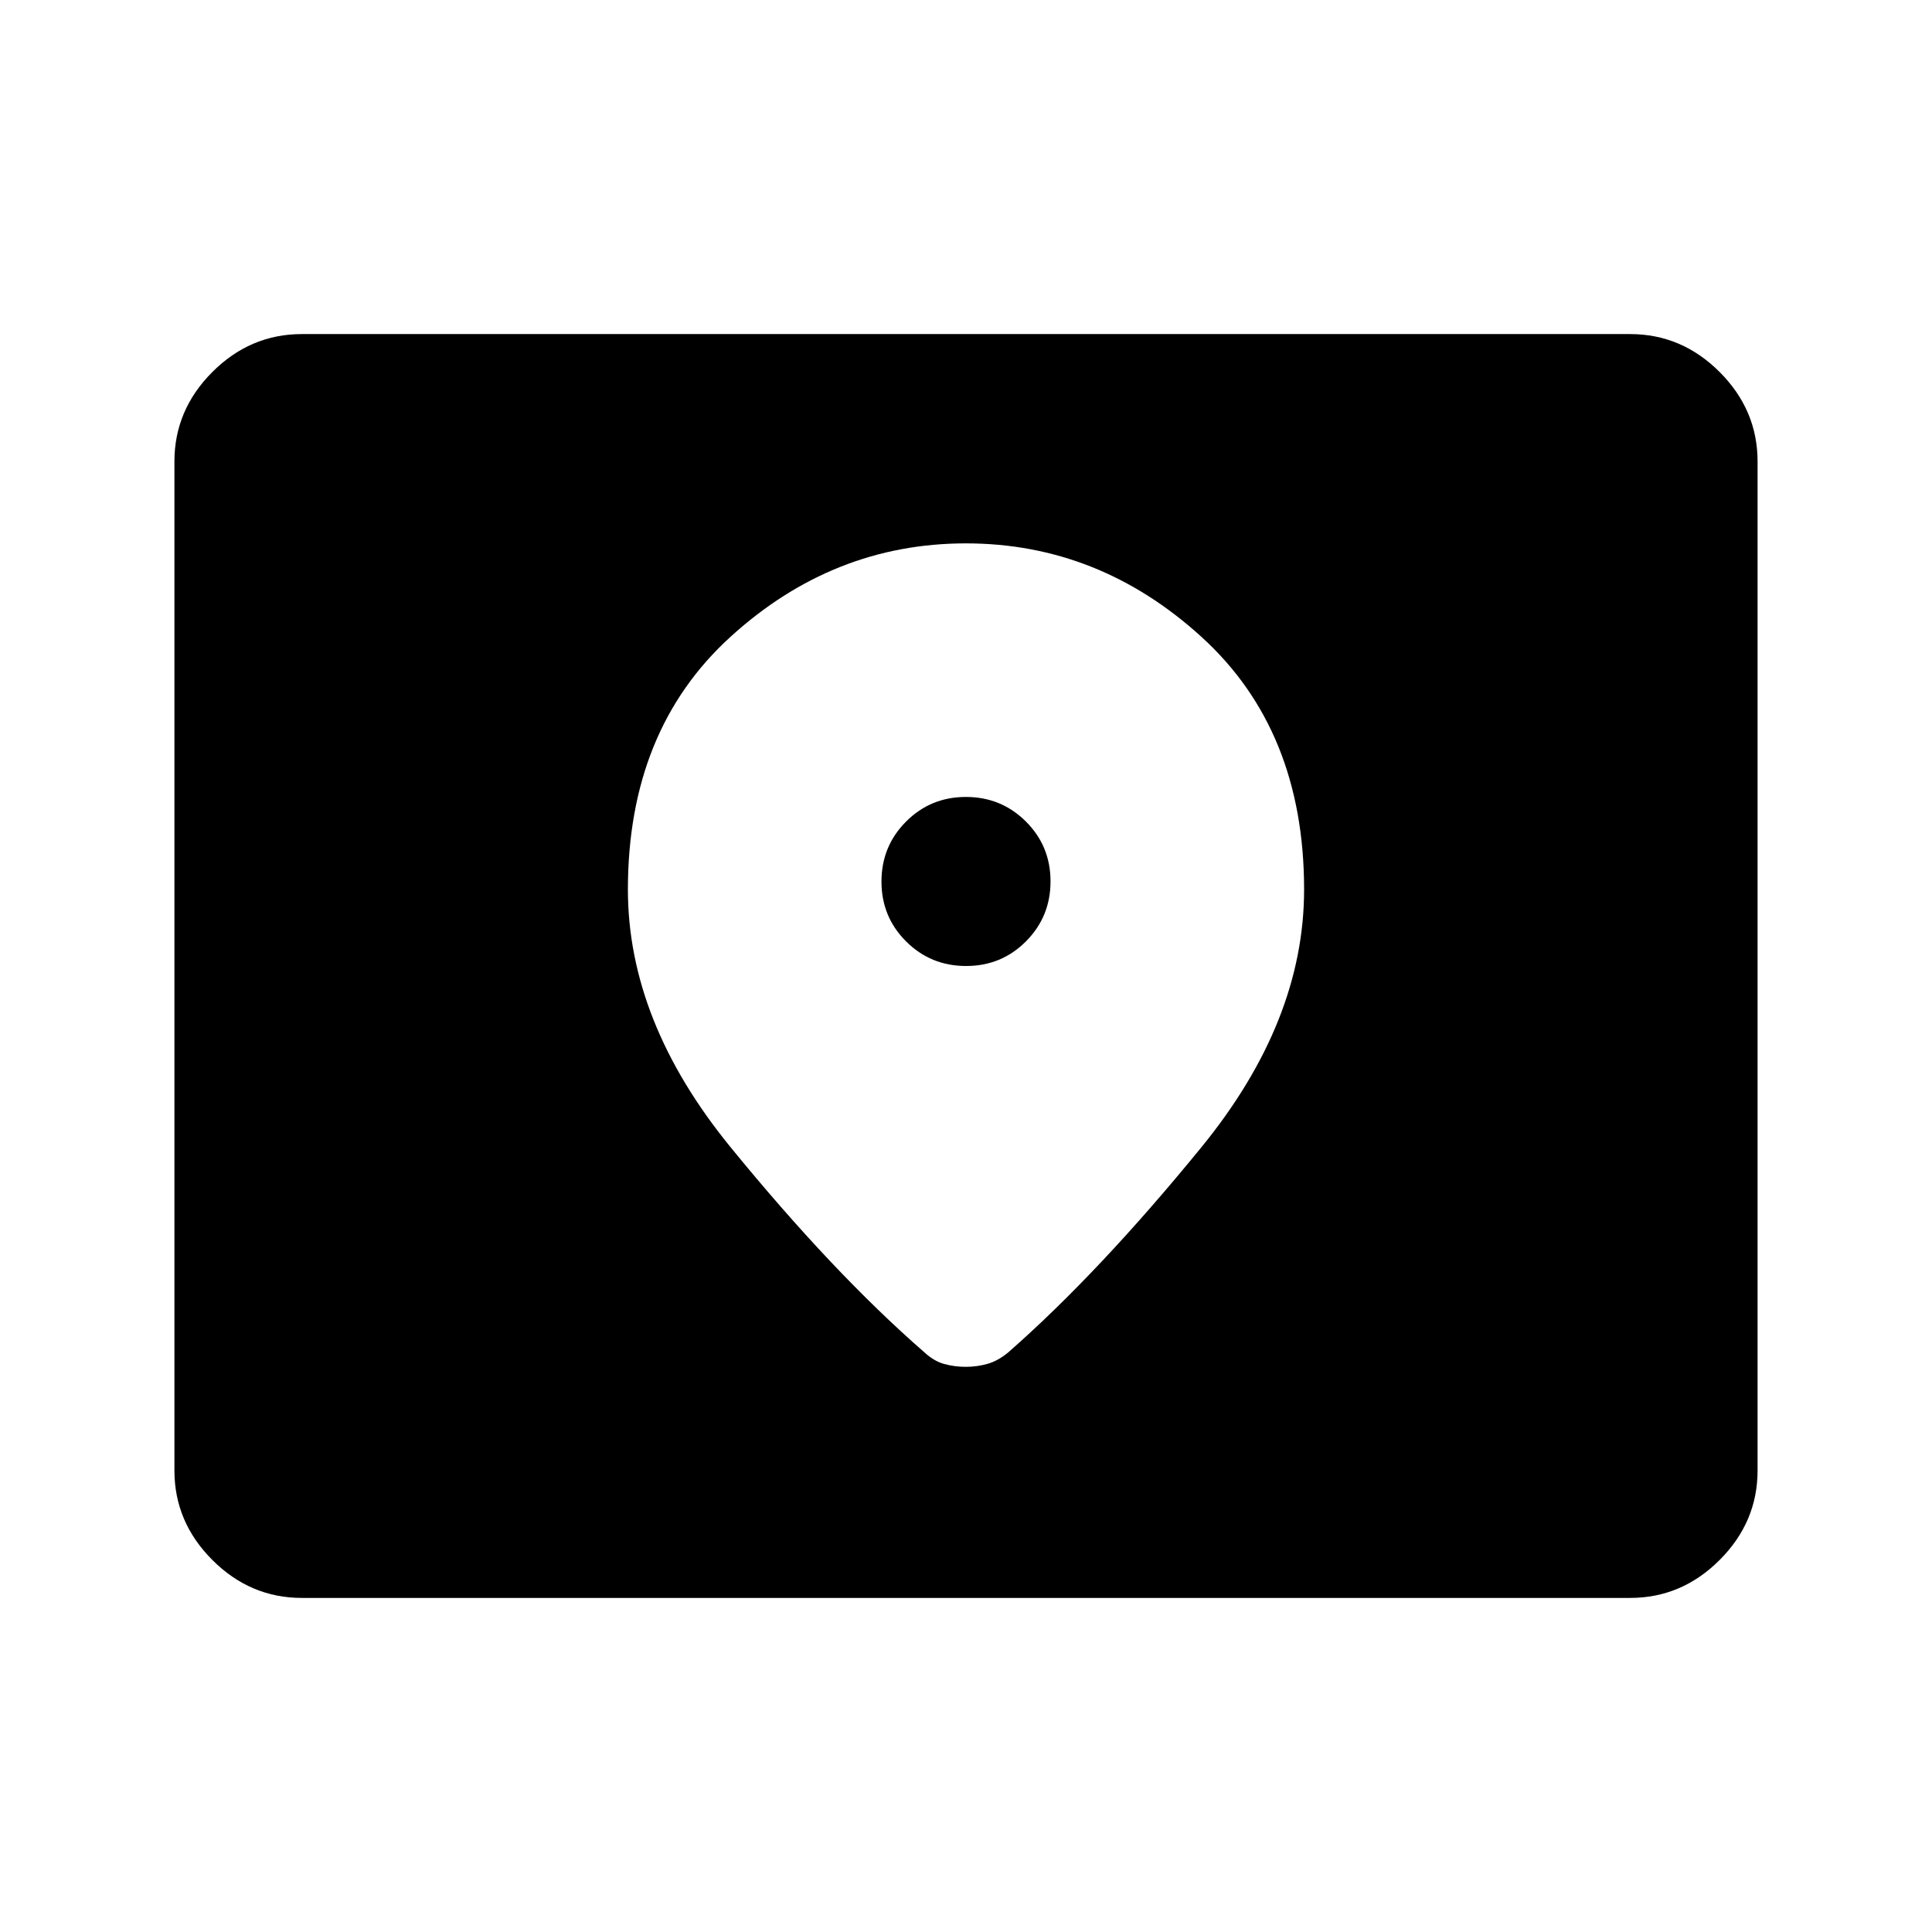 <svg xmlns="http://www.w3.org/2000/svg" height="40" viewBox="0 -960 960 960" width="40"><path d="M150-166q-25.63 0-44.48-18.85-18.85-18.86-18.85-44.48v-501.34q0-25.62 18.85-44.48Q124.37-794 150-794h660q25.63 0 44.48 18.85 18.85 18.86 18.85 44.48v501.34q0 25.62-18.85 44.48Q835.63-166 810-166H150Zm330.05-314q-17.55 0-29.8-12.2Q438-504.39 438-521.95q0-17.55 12.2-29.8Q462.39-564 479.95-564q17.55 0 29.8 12.2Q522-539.61 522-522.05q0 17.55-12.2 29.8Q497.61-480 480.05-480Zm-.1-210q-65.98 0-116.96 46.42Q312-597.17 312-518q0 65.5 50.92 127.92 50.91 62.41 96.25 101.91 4.83 4.5 9.97 5.92 5.14 1.42 10.75 1.42t10.86-1.5q5.25-1.5 10.42-5.84 45-39.5 95.91-101.91Q648-452.5 648-518q0-79.17-51.04-125.58Q545.92-690 479.95-690Z"/></svg>